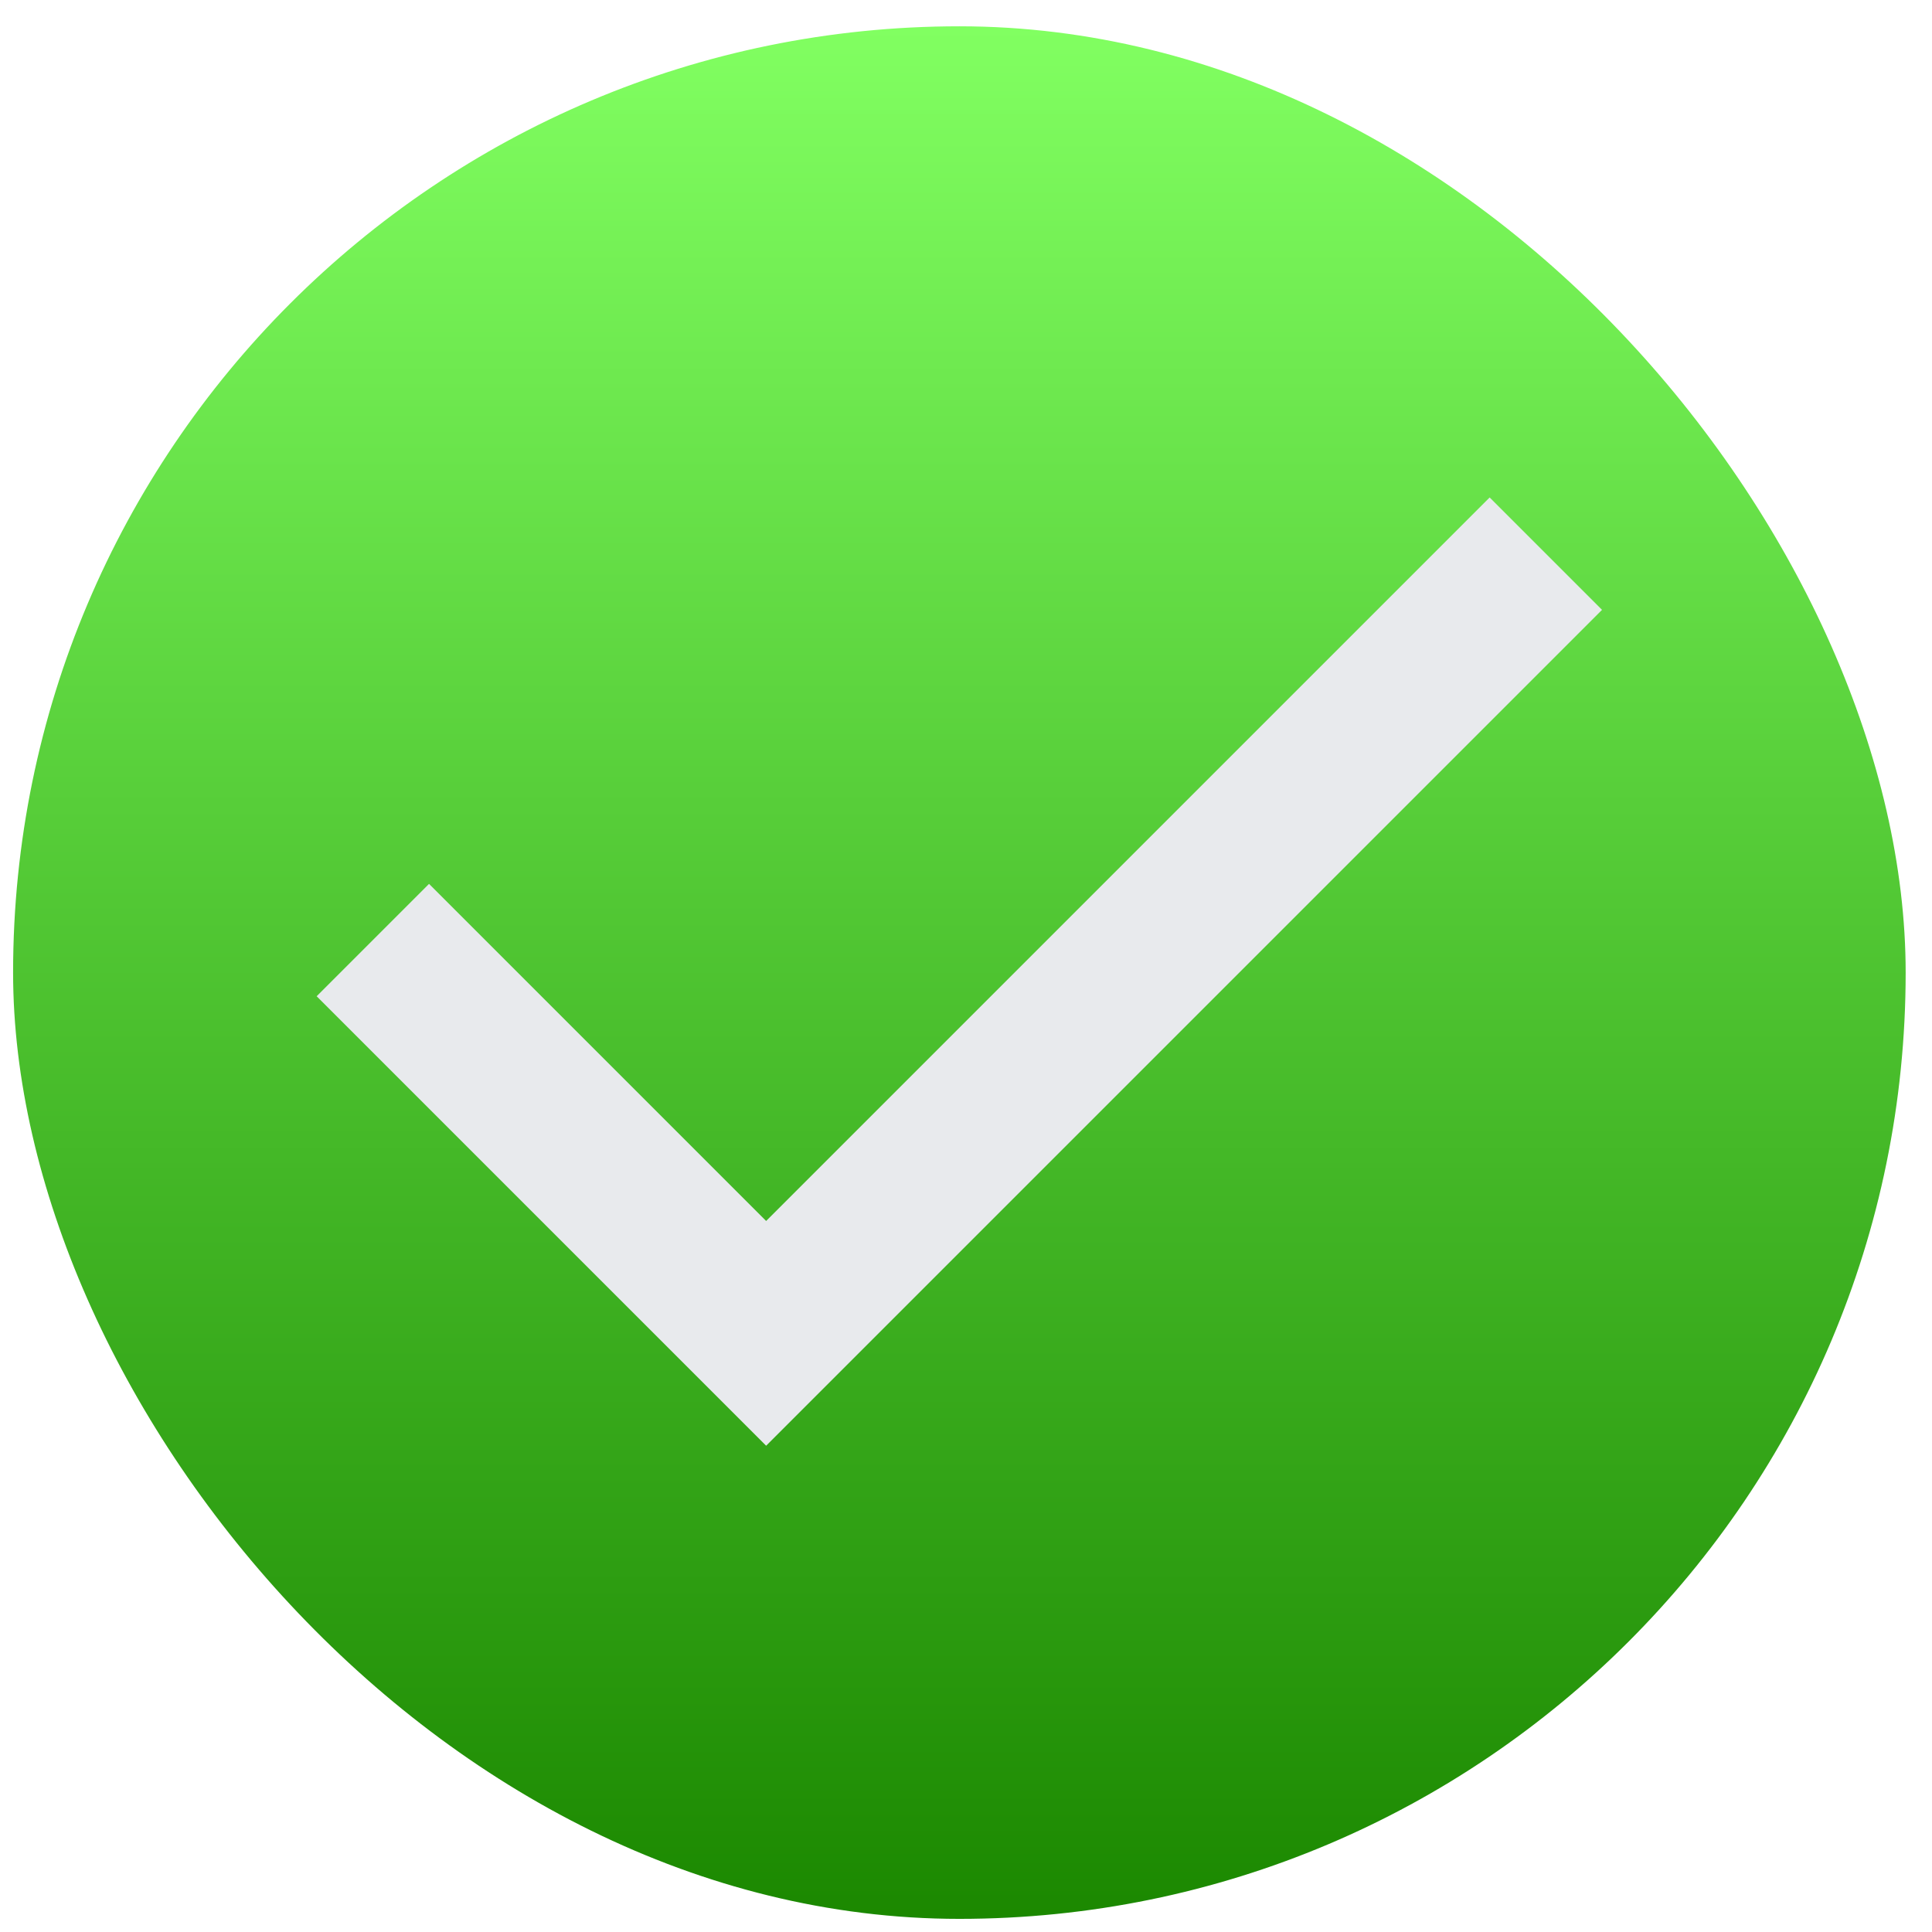 <svg width="49" height="49" viewBox="0 0 49 49" fill="none" xmlns="http://www.w3.org/2000/svg">
<rect x="0.332" y="0.667" width="48" height="48" rx="24" fill="url(#paint0_linear_616_3735)"/>
<path d="M19.431 36.667L8.031 25.267L10.881 22.417L19.431 30.967L37.781 12.617L40.631 15.467L19.431 36.667Z" fill="#E8EAED"/>
<defs>
<linearGradient id="paint0_linear_616_3735" x1="24.332" y1="48.667" x2="24.332" y2="0.667" gradientUnits="userSpaceOnUse">
<stop stop-color="#1B8800"/>
<stop offset="1" stop-color="#81FF61"/>
</linearGradient>
</defs>
</svg>
